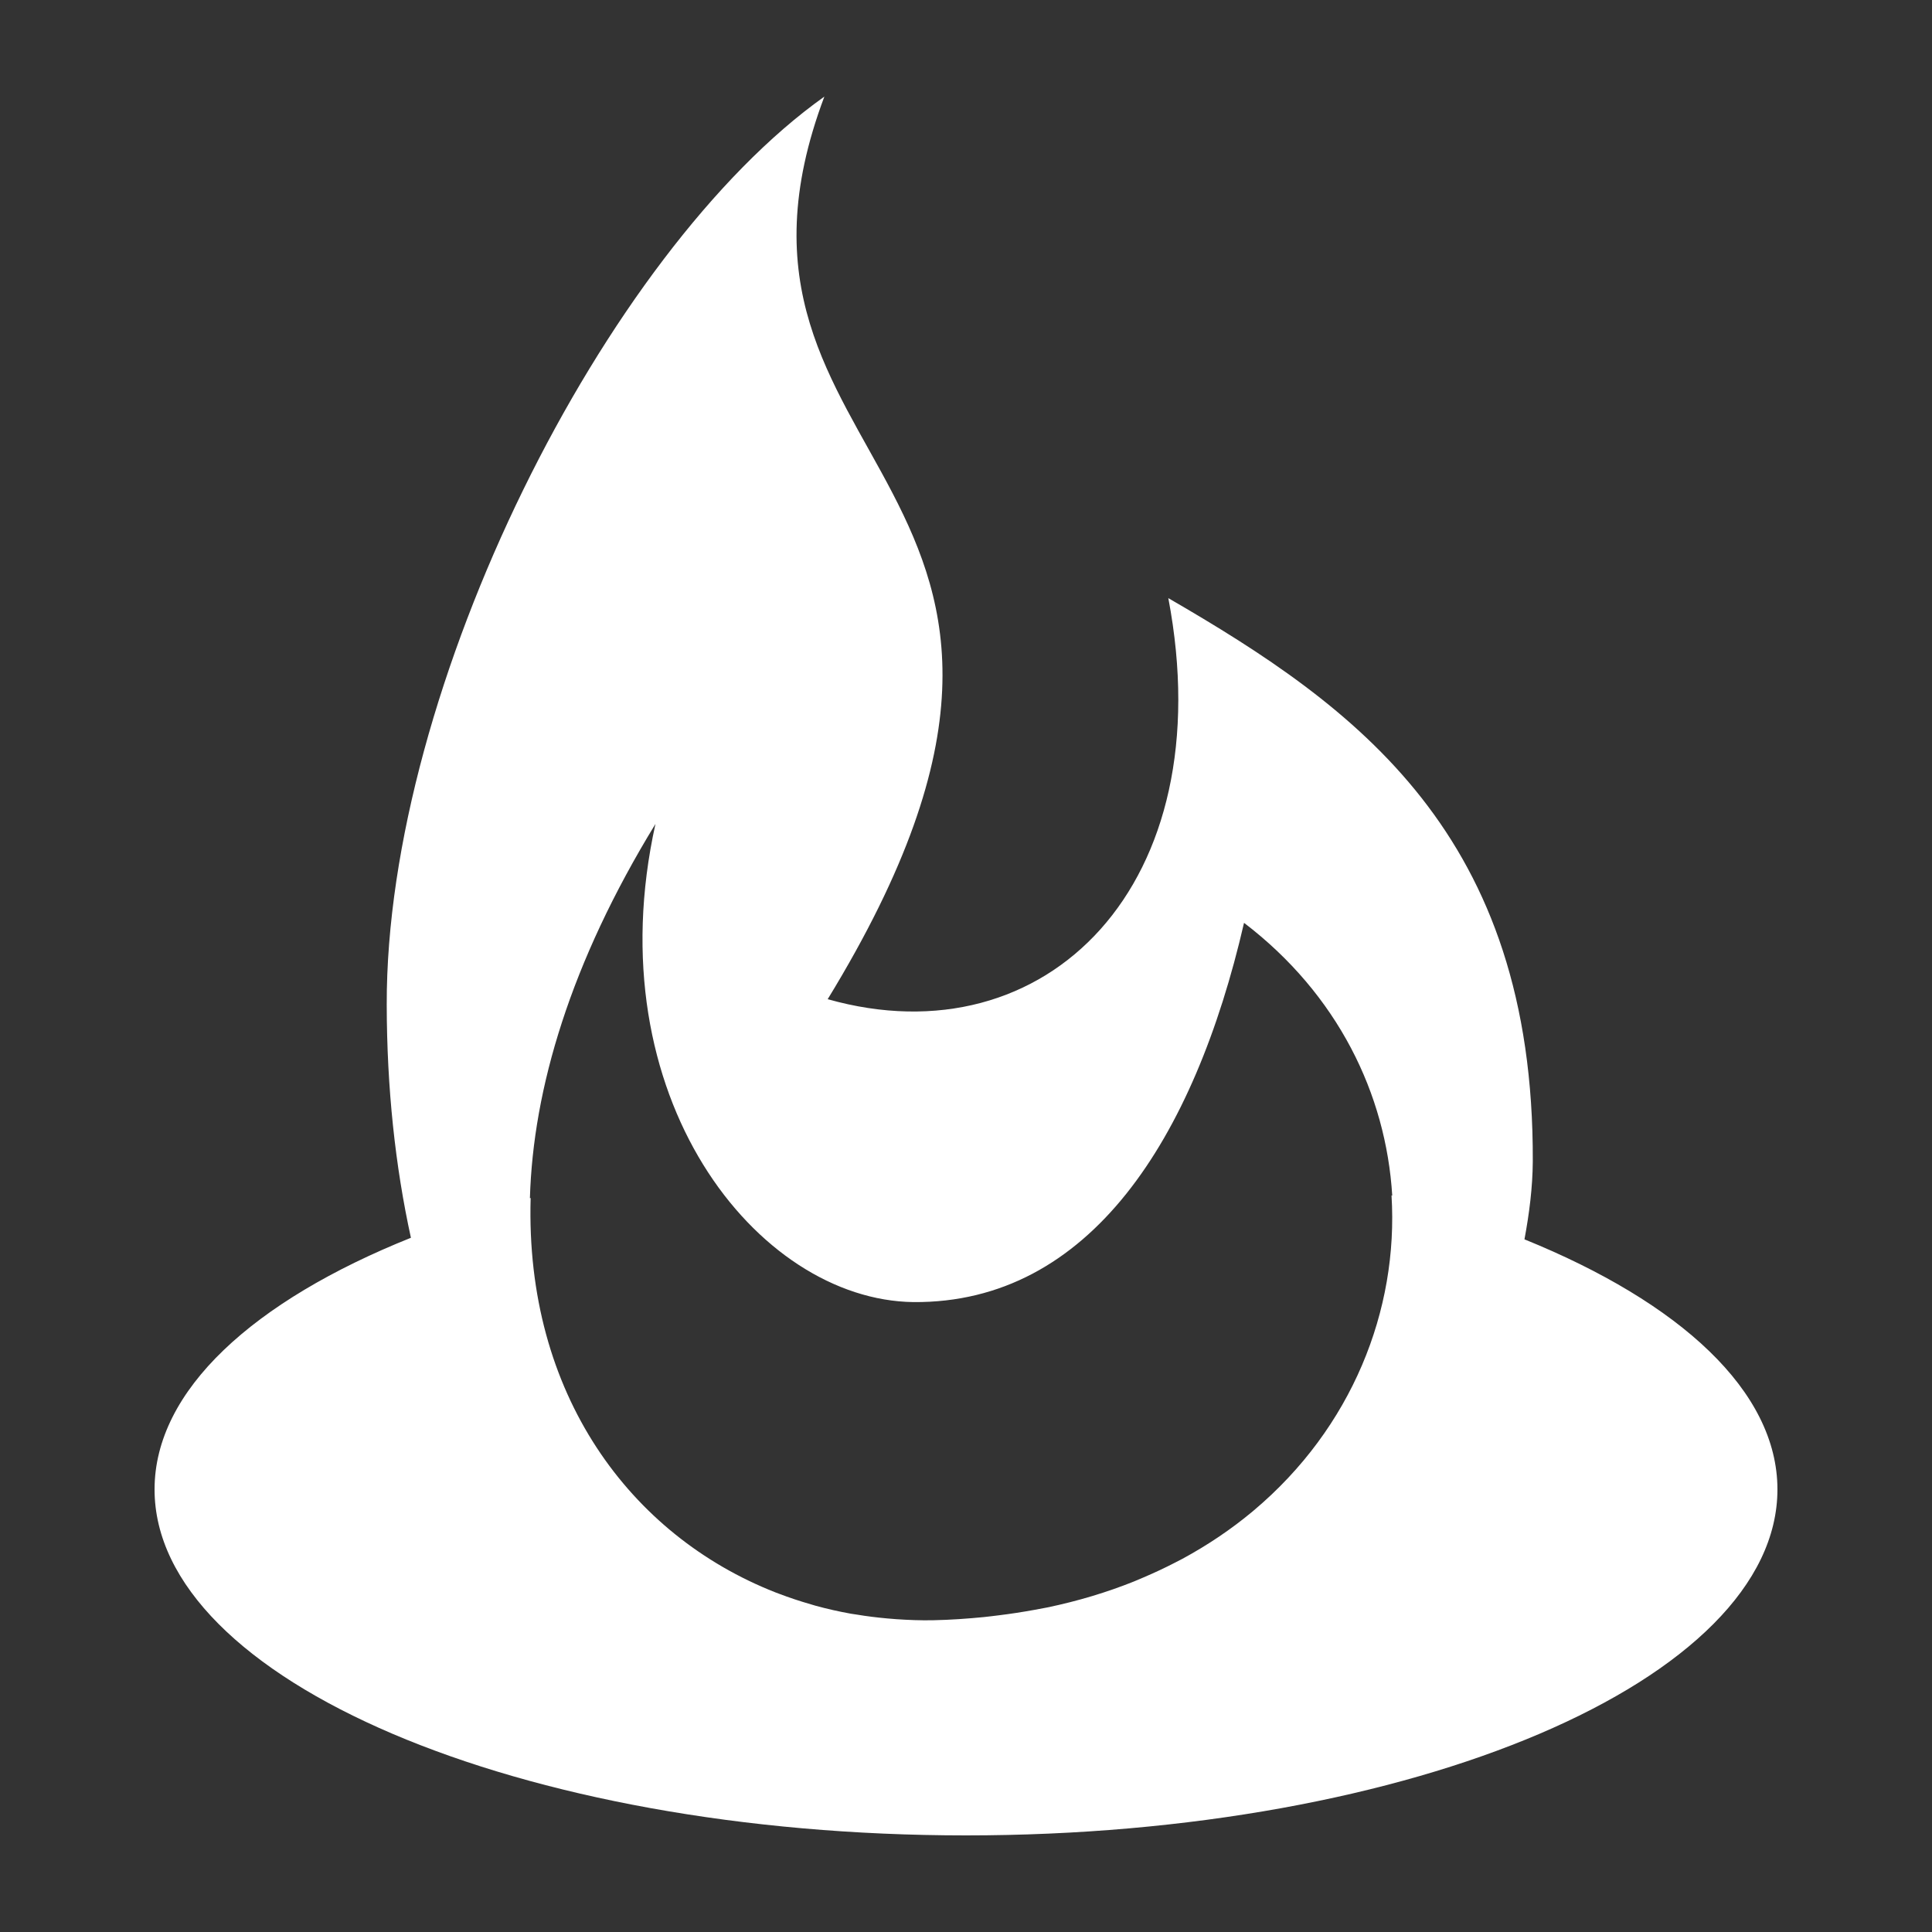 <?xml version="1.0" encoding="iso-8859-1"?>
<!-- Generator: Adobe Illustrator 15.0.0, SVG Export Plug-In . SVG Version: 6.00 Build 0)  -->
<!DOCTYPE svg PUBLIC "-//W3C//DTD SVG 1.1//EN" "http://www.w3.org/Graphics/SVG/1.1/DTD/svg11.dtd">
<svg version="1.1" id="Icons" xmlns="http://www.w3.org/2000/svg" xmlns:xlink="http://www.w3.org/1999/xlink" x="0px" y="0px"
	 width="100px" height="100px" viewBox="0 0 100 100" style='fill:white;fill-opacity:1;fill-rule:evenodd;stroke:none' xml:space="preserve">
<rect x="0" y="0" width="100" height="100" fill="#333333" stroke="none"/>
<path id="Feedburner" style="fill-rule:evenodd;clip-rule:evenodd;" d="M78.906,64.148c0.25-1.341,0.423-2.689,0.431-4.039
	c0.068-16.917-9.127-23.513-18.865-29.15c2.82,14.815-6.3,23.961-17.631,20.759C59.403,24.63,35.304,24.564,42.669,5
	c-11.326,8.046-22.688,30.563-22.652,46.997c0.006,4.34,0.443,8.374,1.252,12.07C13.116,67.334,8,71.962,8,77.092
	C8,86.956,26.868,95,50.002,95C73.139,95,92,86.956,92,77.092C92,72.001,86.95,67.411,78.906,64.148z M33.927,42.646
	c-3.133,14.127,5.266,24.647,13.354,24.75c9.124,0.068,14.533-8.457,17.11-19.63c4.847,3.7,7.35,8.859,7.671,14.119
	c-0.013-0.004-0.024-0.007-0.037-0.011c0.368,5.957-2.067,12.043-7.123,16.3c-0.026,0.023-0.053,0.046-0.079,0.067
	c-1.088,0.907-2.299,1.726-3.625,2.445c-0.117,0.063-0.24,0.123-0.361,0.186c-0.531,0.276-1.081,0.533-1.648,0.775
	c-0.164,0.07-0.325,0.141-0.492,0.208c-1.391,0.559-2.887,1.011-4.486,1.346c-0.225,0.046-0.453,0.085-0.681,0.127
	c-0.604,0.11-1.224,0.206-1.854,0.283c-0.248,0.029-0.493,0.063-0.746,0.088c-0.859,0.084-1.736,0.147-2.646,0.165
	c-0.635,0.013-1.264-0.013-1.887-0.055c-0.164-0.011-0.326-0.026-0.489-0.04c-0.528-0.048-1.052-0.112-1.569-0.199
	c-0.098-0.016-0.196-0.026-0.293-0.044c-0.625-0.112-1.242-0.251-1.848-0.418c-0.074-0.021-0.147-0.046-0.221-0.066
	c-0.566-0.162-1.123-0.347-1.67-0.556c-0.057-0.021-0.115-0.042-0.173-0.065c-7.505-2.949-12.96-10.257-12.668-20.413
	c-0.014,0.003-0.025,0.007-0.038,0.011C27.591,56.359,29.532,49.82,33.927,42.646z"/>
</svg>
